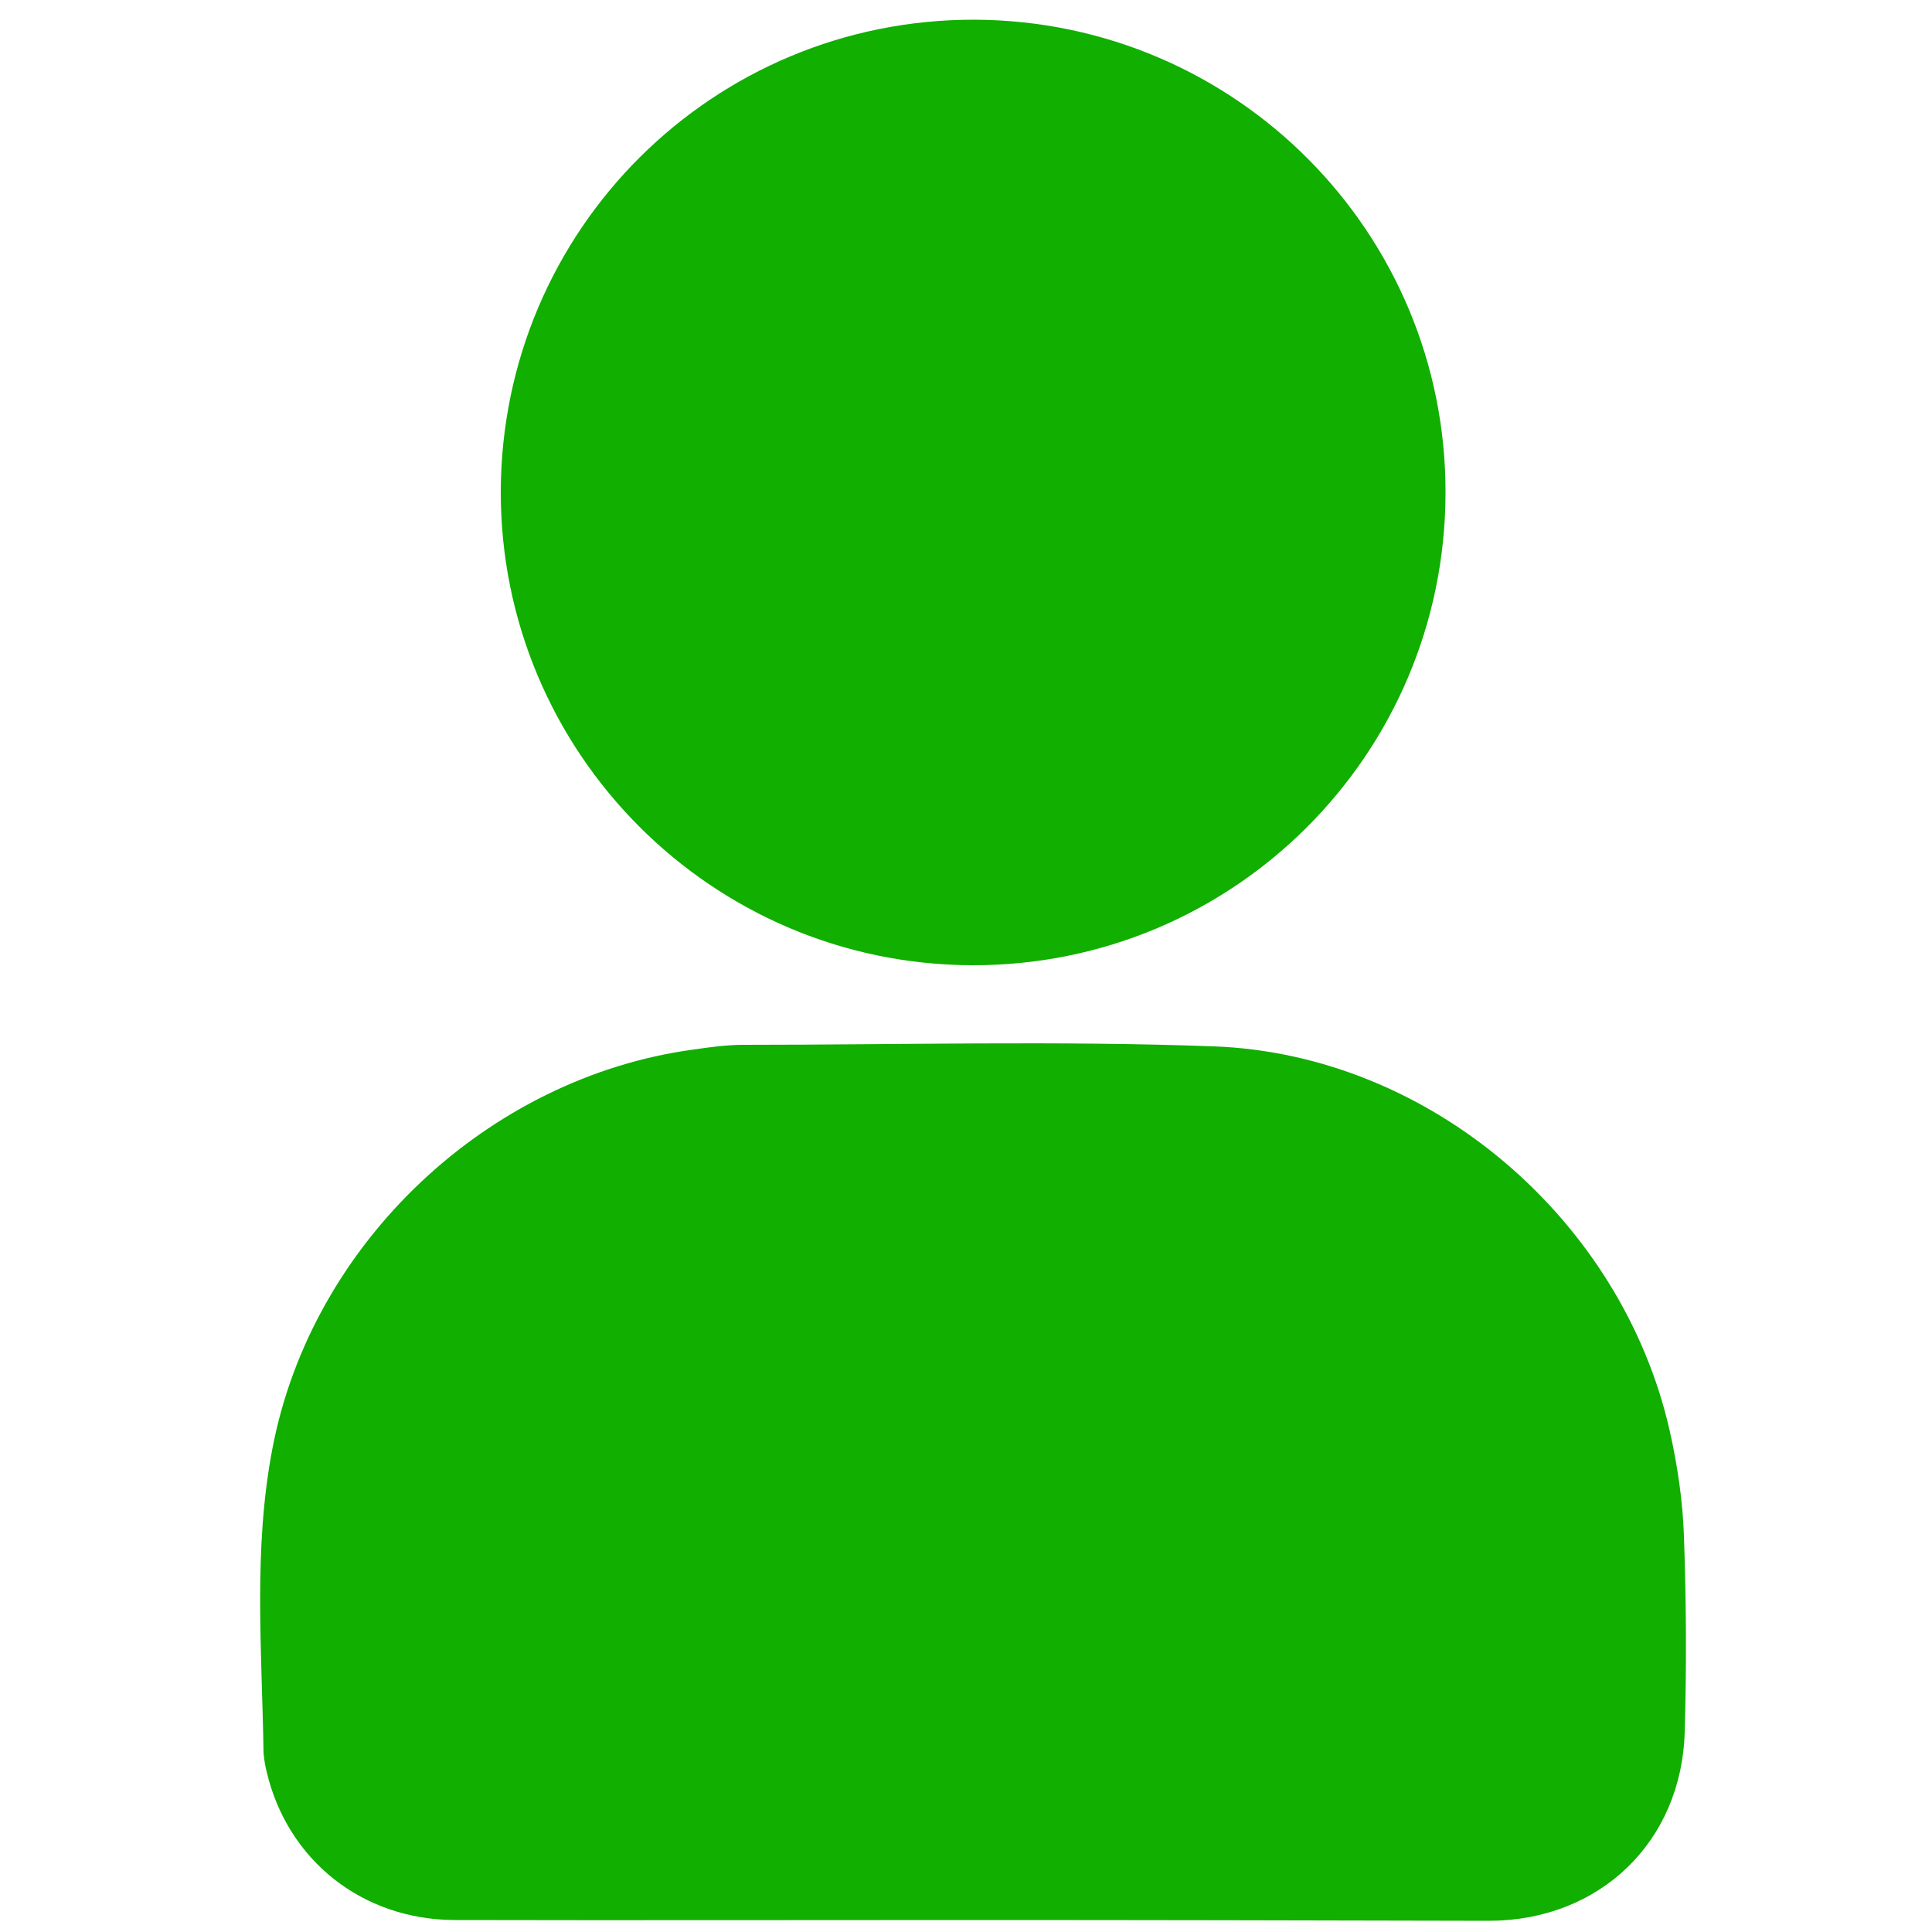 <?xml version="1.0" encoding="utf-8"?>
<!-- Generator: Adobe Illustrator 25.0.0, SVG Export Plug-In . SVG Version: 6.00 Build 0)  -->
<svg version="1.1" id="Camada_1" xmlns="http://www.w3.org/2000/svg" xmlns:xlink="http://www.w3.org/1999/xlink" x="0px" y="0px"
	 viewBox="0 0 500 500" style="enable-background:new 0 0 500 500;" xml:space="preserve">
<style type="text/css">
	.st0{fill:#10AF00;}
</style>
<path class="st0" d="M251.8,496.9c-44.7,0-89.4,0.1-134.2,0c-23.9-0.1-43.2-15.5-48.6-38.4c-0.4-1.7-0.7-3.4-0.8-5
	c-0.4-26.2-2.7-52.6,2.3-78.6c10.1-53.1,55.7-96.1,109.1-103.3c4.2-0.6,8.5-1.2,12.7-1.2c40.6,0,81.3-1.1,121.9,0.4
	c55.8,2.1,105.5,44.8,117.9,99.4c2,8.9,3.4,18.2,3.7,27.3c0.6,16.9,0.7,33.8,0.2,50.7c-0.8,28.5-22,48.8-50.5,48.9
	C340.9,497,296.3,496.9,251.8,496.9z"/>
<path class="st0" d="M374.1,127.7c-0.2,67.8-55.1,122.4-122.7,122.1c-67.4-0.3-121.9-55.2-121.8-122.6
	c0.2-67.8,55-122.3,122.7-122.1C319.8,5.4,374.3,60.2,374.1,127.7z"/>
</svg>
